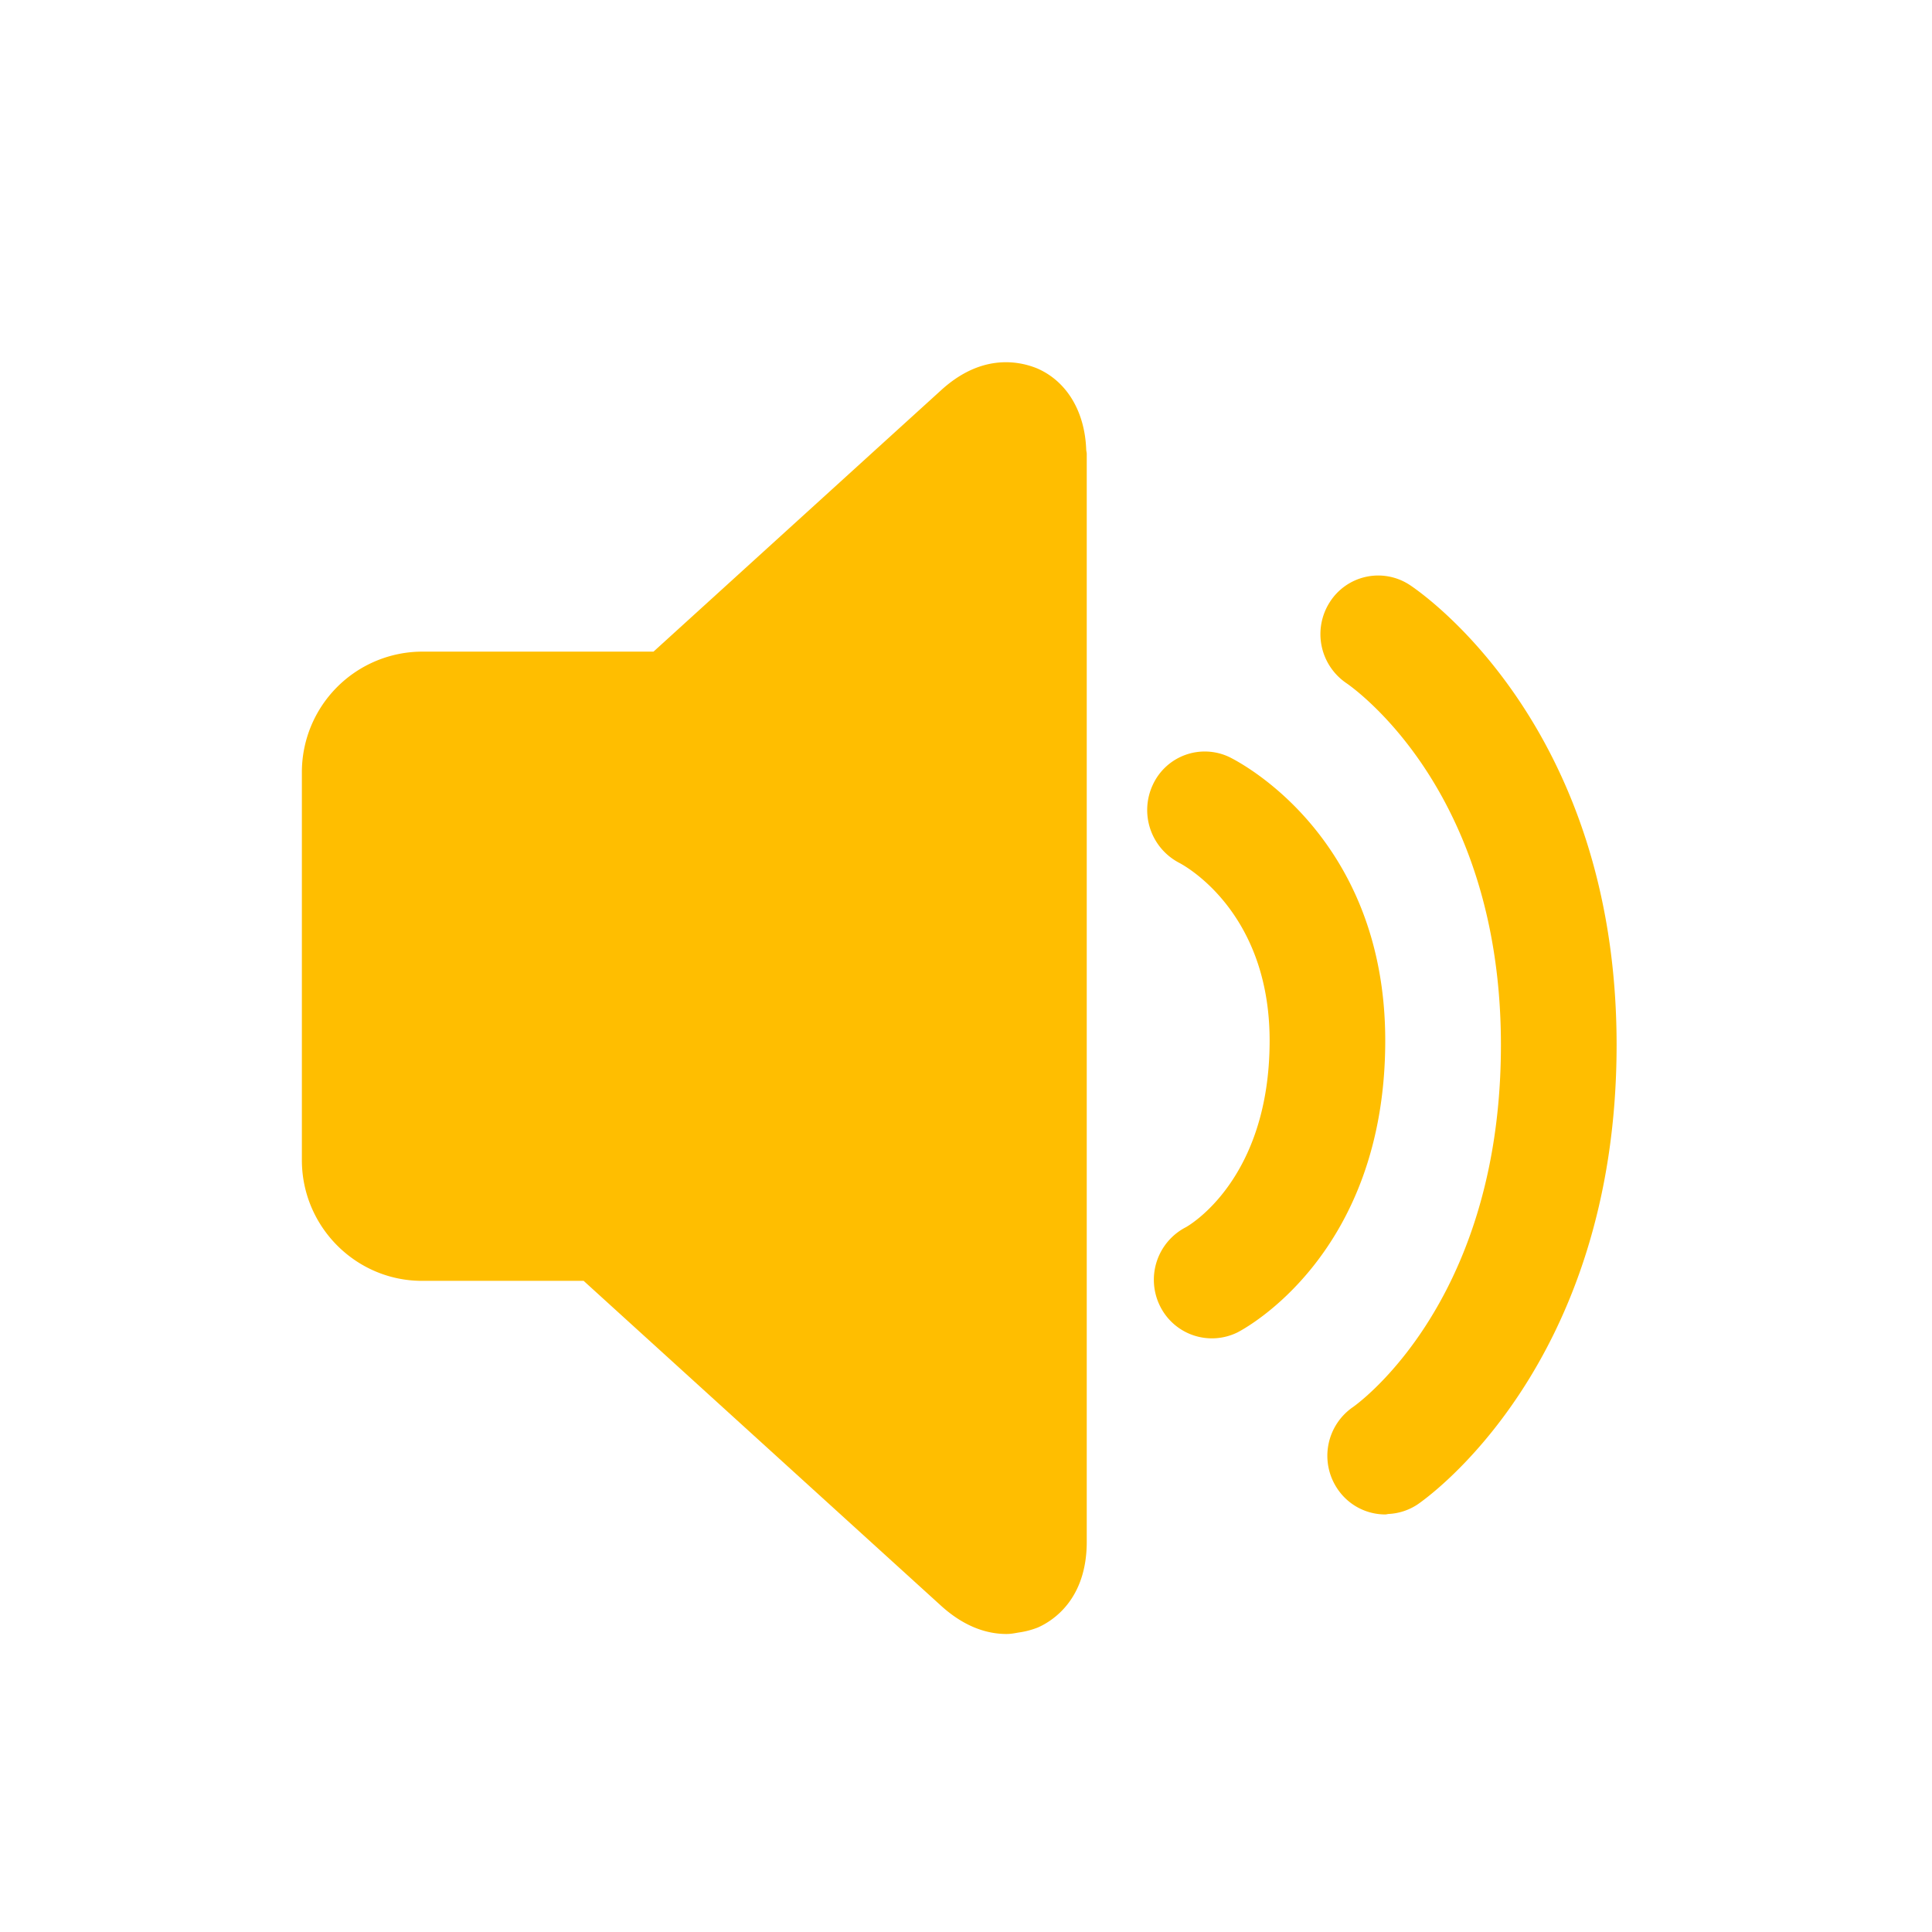 <?xml version="1.0" standalone="no"?><!DOCTYPE svg PUBLIC "-//W3C//DTD SVG 1.1//EN" "http://www.w3.org/Graphics/SVG/1.1/DTD/svg11.dtd"><svg t="1520753829853" class="icon" style="" viewBox="0 0 1024 1024" version="1.1" xmlns="http://www.w3.org/2000/svg" p-id="5577" xmlns:xlink="http://www.w3.org/1999/xlink" width="64" height="64"><defs><style type="text/css"></style></defs><path d="M746.912 309.856a30.4 30.4 0 0 0-42.112 9.312 31.424 31.424 0 0 0 8.896 42.976c1.088 0.736 10.4 7.264 22.304 20.32 24.256 26.624 59.52 80.736 59.52 171.36 0 94.112-36.32 148.992-59.52 174.464-10.176 11.2-17.888 16.768-18.784 17.408a31.36 31.36 0 0 0-8.512 43.168c5.888 8.96 15.616 13.824 25.536 13.824 0.576 0 1.184-0.224 1.76-0.256a30.464 30.464 0 0 0 15.2-4.96c4.32-2.912 105.632-73.376 105.632-243.68 0-170.592-105.408-241.024-109.92-243.936" p-id="5578" fill="#FFBE00"></path><path d="M651.488 401.216a30.304 30.304 0 0 0-40.416 14.624 31.552 31.552 0 0 0 13.984 41.504c1.92 1.024 47.872 25.216 47.872 94.208 0 73.664-42.944 98.08-44.352 98.88a31.328 31.328 0 0 0-13.76 41.76 30.656 30.656 0 0 0 41.184 13.952c3.168-1.664 78.208-41.056 78.208-154.592 0-109.568-79.36-148.704-82.72-150.336M550.016 195.392a43.84 43.84 0 0 0-10.176-2.88c-10.176-1.6-25.056-0.256-40.992 14.272l-34.624 31.456-16.224 14.752-101.632 92.384H223.712a63.936 63.936 0 0 0-63.712 64v205.504c0 35.264 28.608 64 63.712 64h85.632L448 804.928l50.848 46.208c12.864 11.648 25.024 14.912 34.592 14.912 2.4 0 4.352-0.416 6.4-0.768a44.48 44.48 0 0 0 10.272-2.688c7.808-3.456 25.888-14.784 25.888-45.408V240.672c0-0.864-0.256-1.6-0.288-2.432-0.736-19.936-10.08-35.904-25.696-42.848" p-id="5579" fill="#FFBE00"></path></svg>